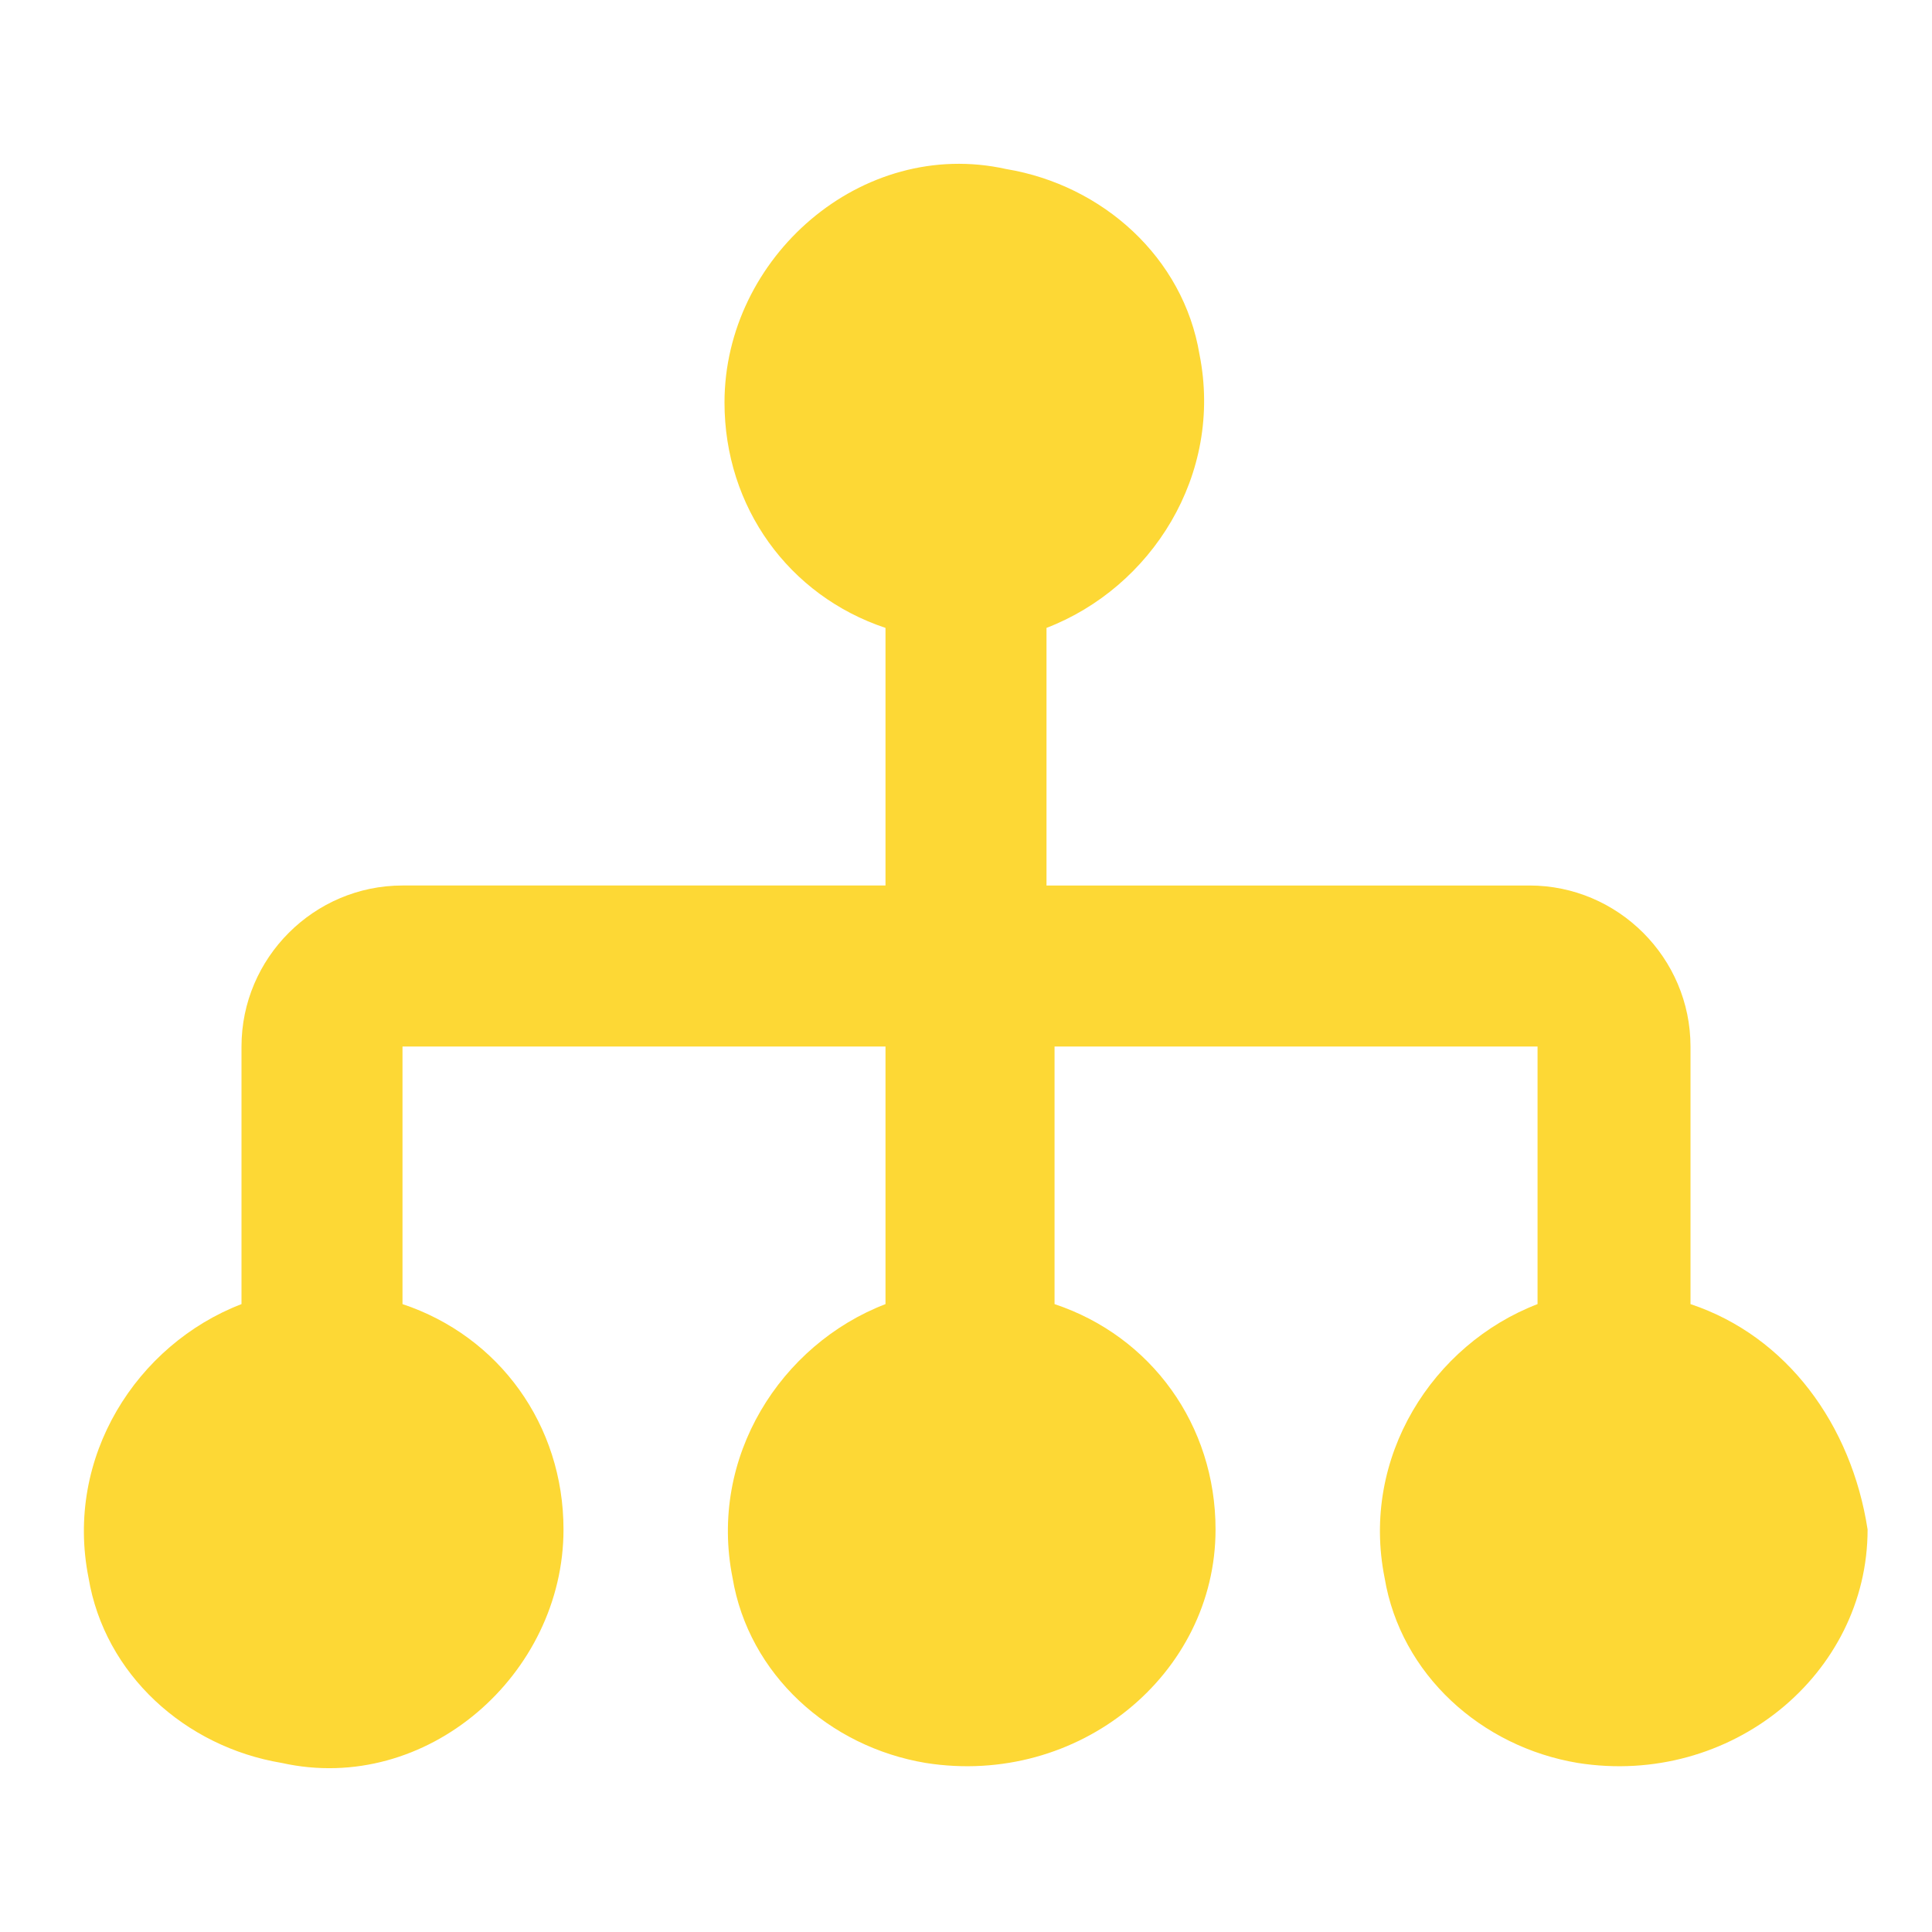 <svg xmlns="http://www.w3.org/2000/svg" viewBox="0 0 24 24"><g fill='#FDD835'><path d="M21 16.2V13c0-1.1-.9-2-2-2h-6V7.8c1.3-.5 2.2-1.9 1.9-3.4-.2-1.2-1.2-2.1-2.4-2.3C10.7 1.7 9 3.2 9 5c0 1.3.8 2.4 2 2.8V11H5c-1.1 0-2 .9-2 2v3.2c-1.3.5-2.2 1.9-1.9 3.4.2 1.2 1.2 2.1 2.4 2.3C5.3 22.3 7 20.8 7 19c0-1.3-.8-2.4-2-2.8V13h6v3.2c-1.3.5-2.2 1.9-1.9 3.4.2 1.2 1.2 2.1 2.4 2.3 1.9.3 3.6-1.1 3.6-2.9 0-1.3-.8-2.4-2-2.8V13h6v3.2c-1.3.5-2.2 1.9-1.9 3.4.2 1.2 1.2 2.1 2.4 2.3 1.9.3 3.6-1.1 3.6-2.9-.2-1.3-1-2.4-2.2-2.8z"></path></g></svg>